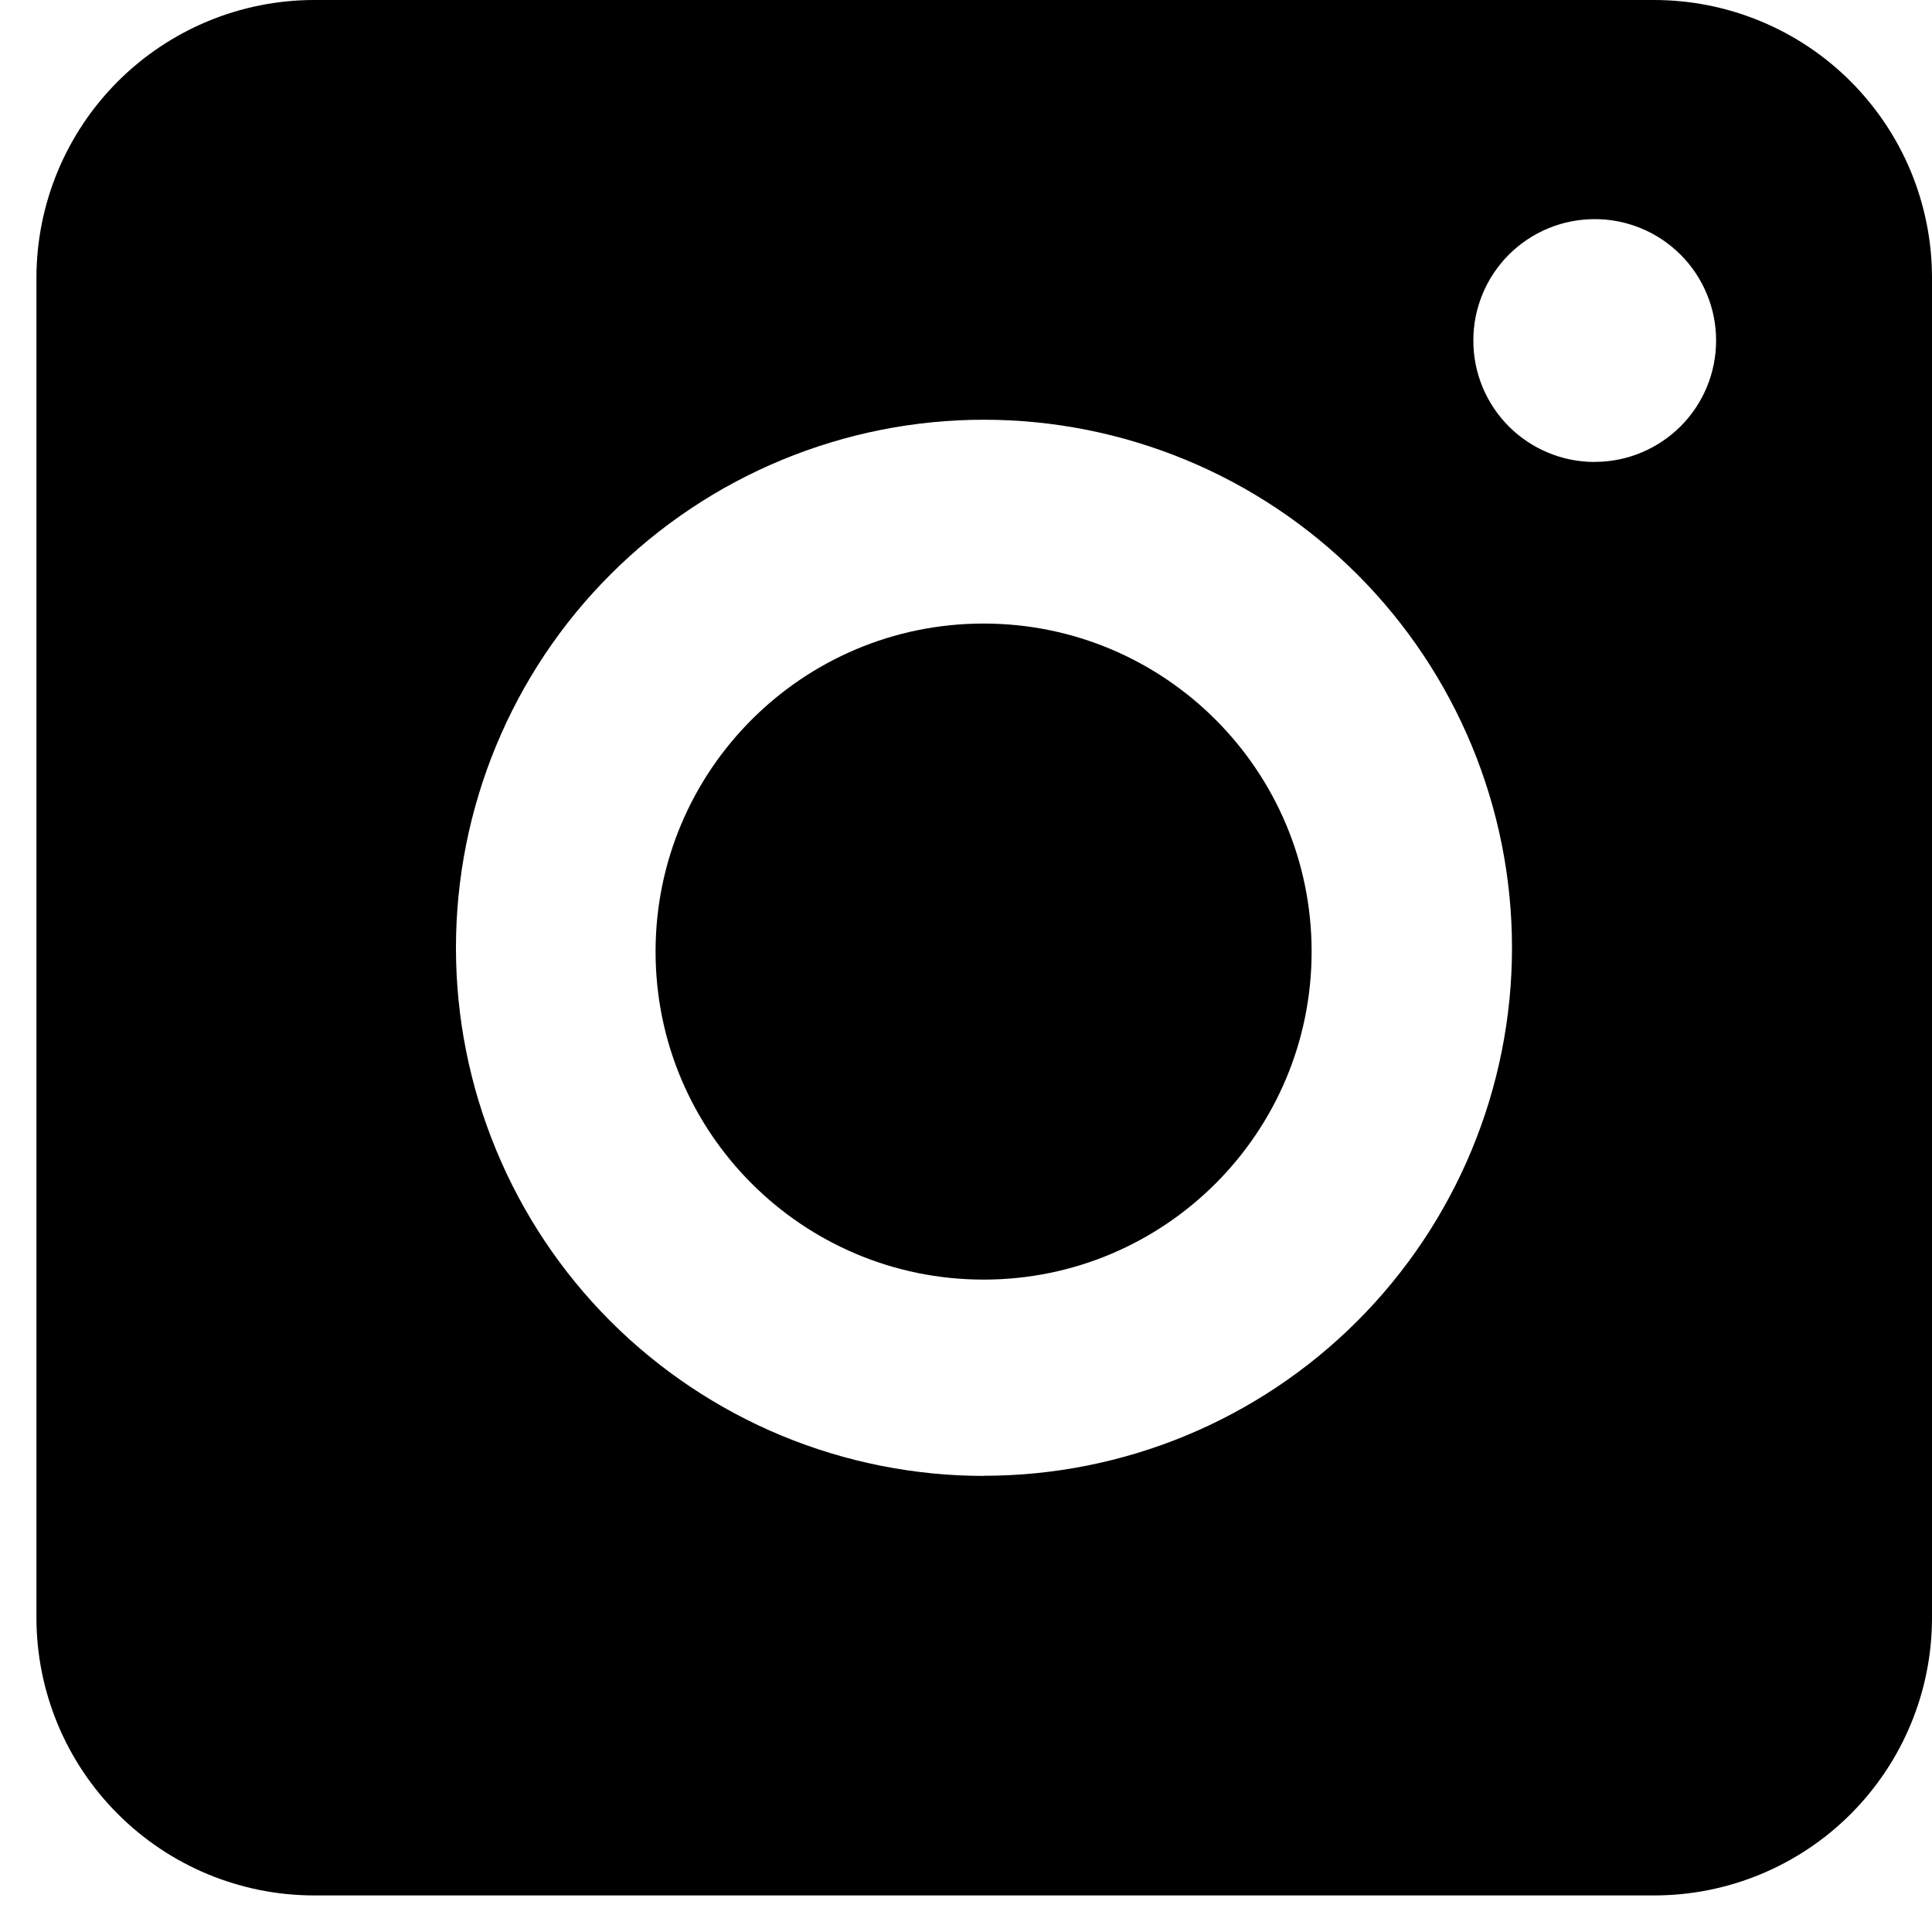 <svg width="28" height="28" viewBox="0 0 28 28" fill="none" xmlns="http://www.w3.org/2000/svg">
<path d="M23.972 3.71462e-07H4.551C3.485 0.001 2.462 0.426 1.708 1.18C0.953 1.935 0.529 2.958 0.528 4.025V23.447C0.529 24.514 0.953 25.536 1.708 26.29C2.462 27.045 3.485 27.469 4.551 27.47H23.975C25.042 27.47 26.066 27.046 26.821 26.291C27.575 25.537 28 24.514 28 23.447V4.025C28 3.496 27.895 2.972 27.693 2.484C27.49 1.995 27.193 1.552 26.819 1.178C26.445 0.804 26.001 0.508 25.512 0.306C25.024 0.104 24.501 -0 23.972 3.71462e-07ZM14.259 21.39C13.255 21.39 12.26 21.192 11.331 20.808C10.403 20.423 9.558 19.859 8.848 19.149C8.137 18.438 7.574 17.594 7.19 16.665C6.806 15.737 6.608 14.742 6.608 13.736C6.608 12.732 6.806 11.736 7.19 10.808C7.574 9.879 8.137 9.035 8.848 8.325C9.558 7.614 10.403 7.05 11.331 6.666C12.26 6.281 13.255 6.083 14.259 6.083C16.289 6.083 18.236 6.89 19.671 8.325C21.106 9.76 21.913 11.707 21.913 13.736C21.913 15.766 21.105 17.712 19.67 19.147C18.235 20.582 16.289 21.388 14.259 21.388V21.39ZM23.111 6.695C22.88 6.695 22.651 6.65 22.437 6.561C22.224 6.473 22.03 6.343 21.867 6.18C21.703 6.016 21.574 5.822 21.486 5.609C21.398 5.395 21.352 5.167 21.353 4.936C21.352 4.704 21.398 4.476 21.486 4.262C21.574 4.049 21.703 3.855 21.867 3.691C22.03 3.528 22.224 3.398 22.437 3.31C22.651 3.221 22.88 3.176 23.111 3.176C23.342 3.175 23.571 3.221 23.784 3.309C23.998 3.397 24.192 3.527 24.356 3.691C24.519 3.854 24.649 4.048 24.737 4.262C24.826 4.475 24.871 4.704 24.871 4.936C24.871 5.402 24.686 5.849 24.356 6.179C24.026 6.508 23.579 6.694 23.113 6.694L23.111 6.695Z" fill="black"/>
<path d="M14.255 18.545C16.881 18.545 19.009 16.417 19.009 13.791C19.009 11.166 16.881 9.037 14.255 9.037C11.63 9.037 9.501 11.166 9.501 13.791C9.501 16.417 11.63 18.545 14.255 18.545Z" fill="black"/>
</svg>
